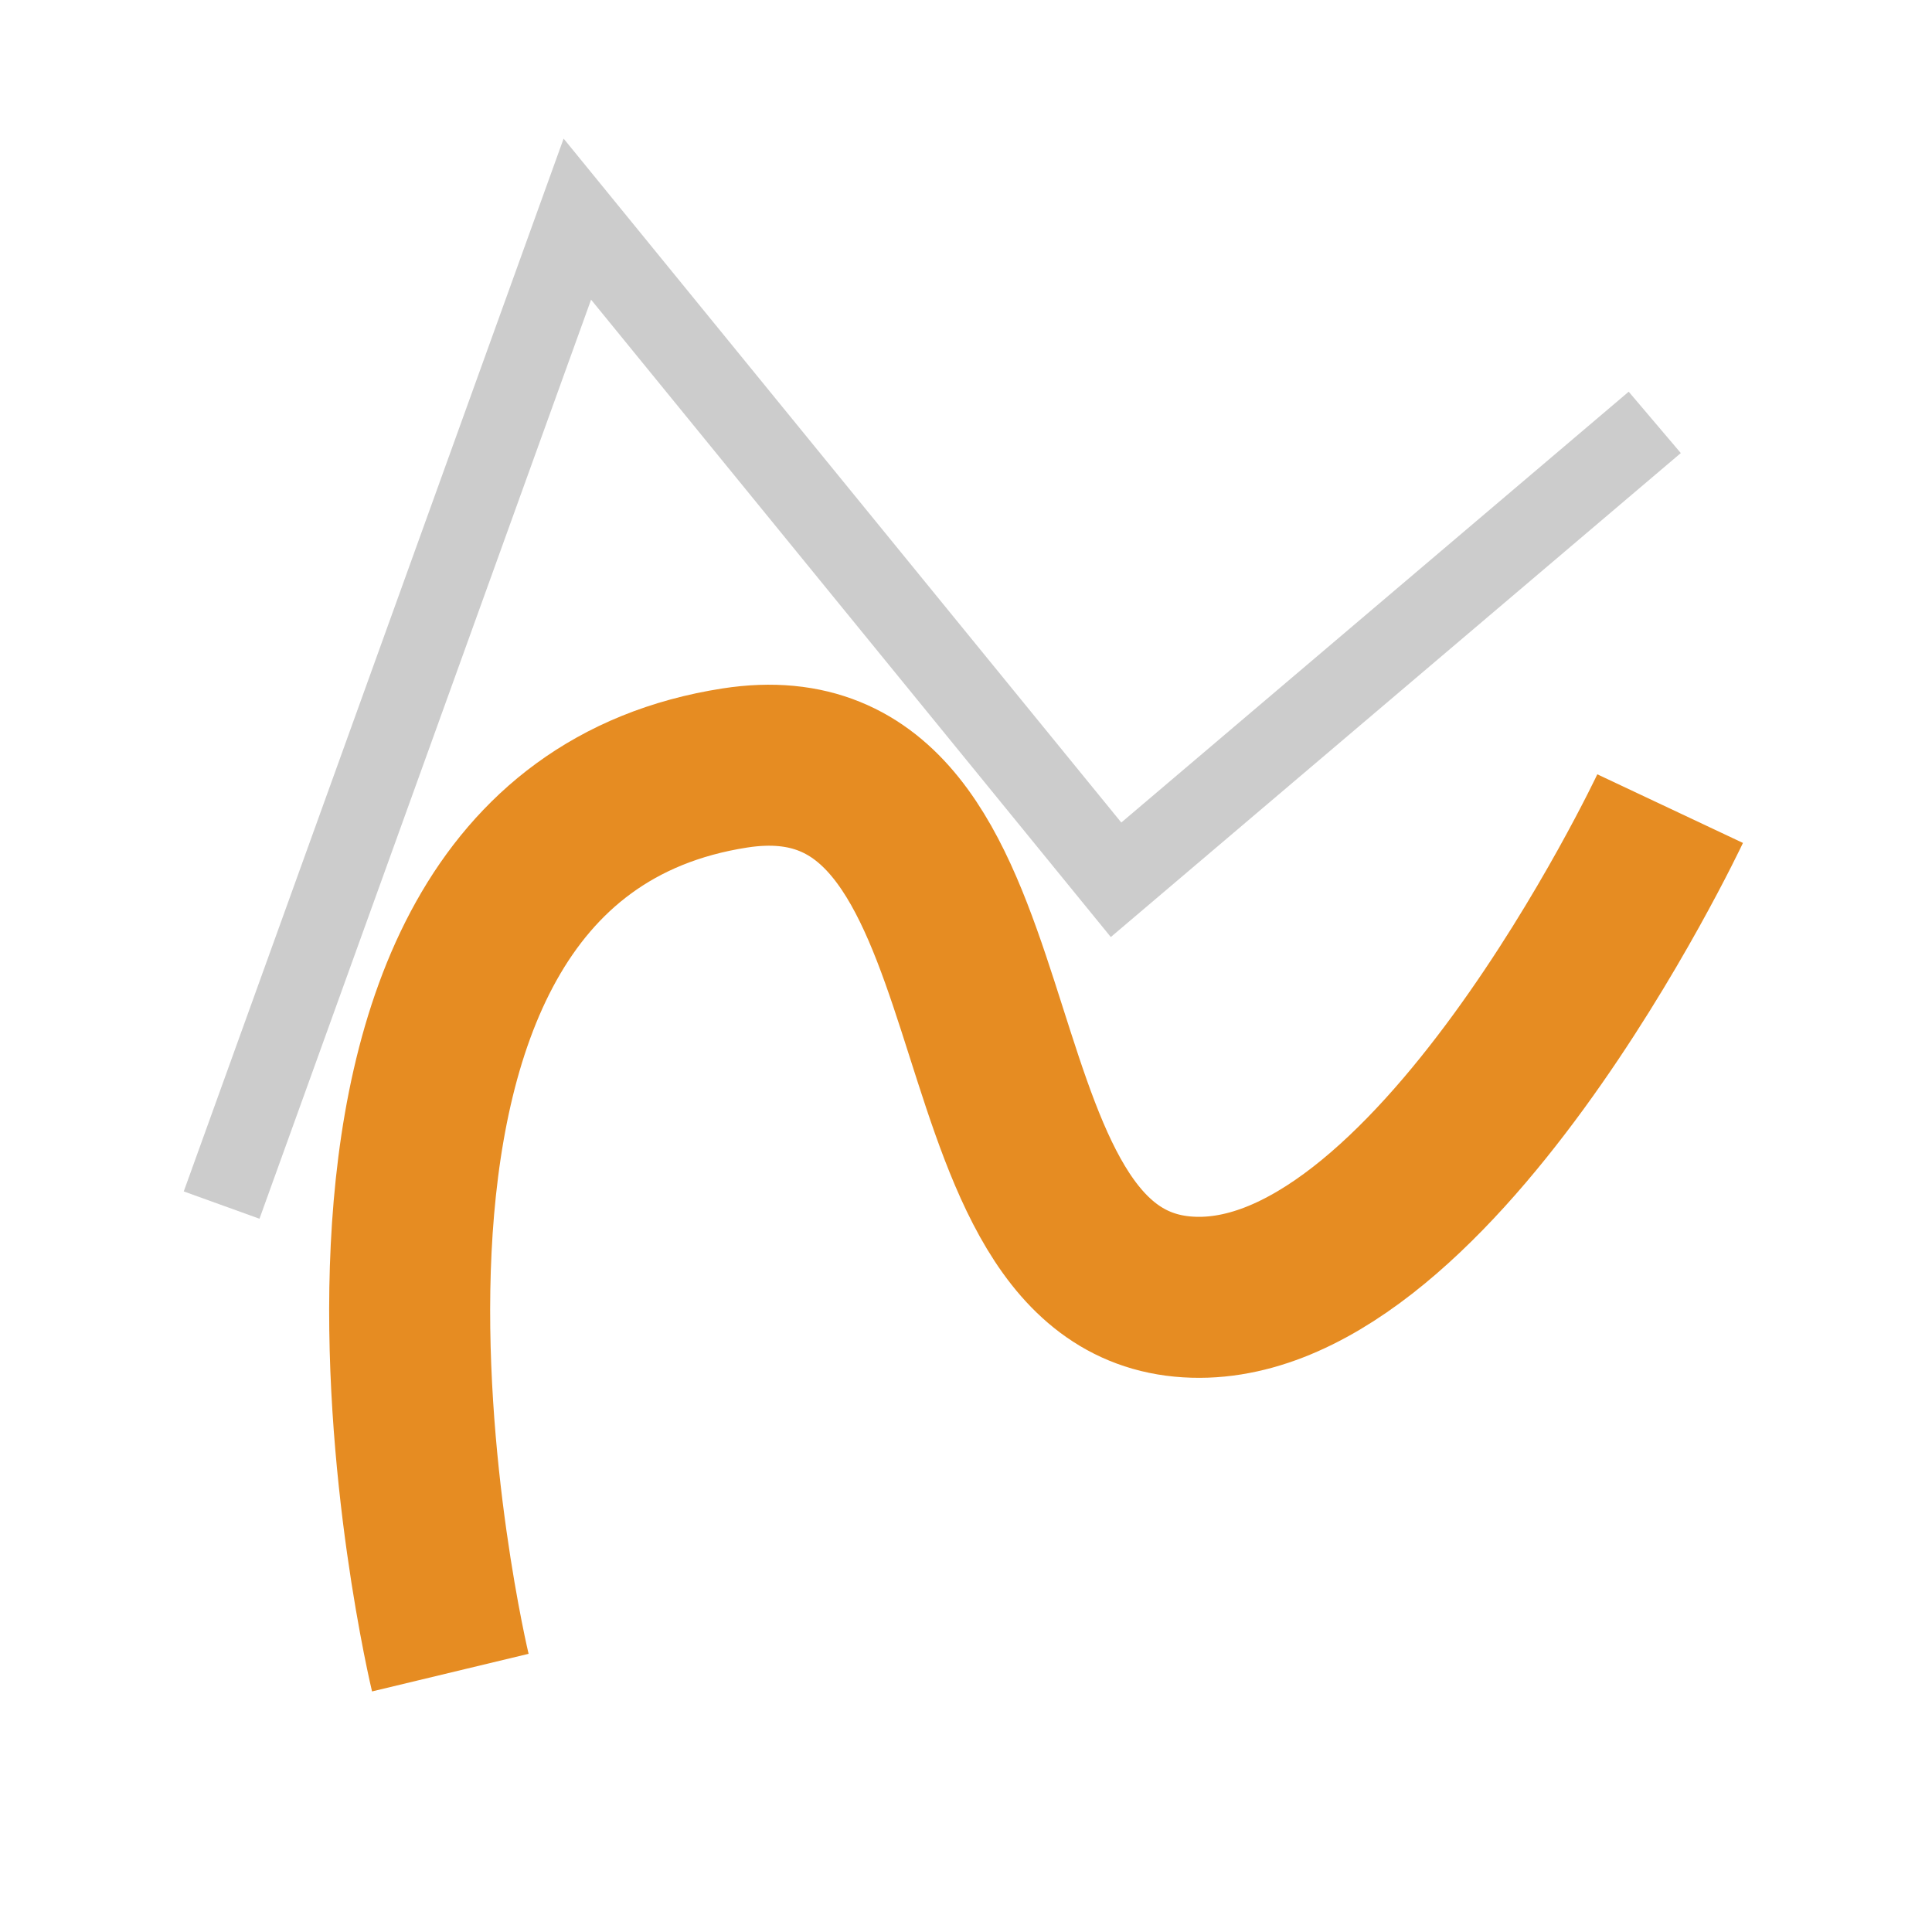<?xml version="1.0" encoding="UTF-8" standalone="no"?>
<!-- Created with Inkscape (http://www.inkscape.org/) -->

<svg
   xmlns:dc="http://purl.org/dc/elements/1.1/"
   xmlns:cc="http://creativecommons.org/ns#"
   xmlns:rdf="http://www.w3.org/1999/02/22-rdf-syntax-ns#"
   xmlns:svg="http://www.w3.org/2000/svg"
   xmlns="http://www.w3.org/2000/svg"
   xmlns:sodipodi="http://sodipodi.sourceforge.net/DTD/sodipodi-0.dtd"
   xmlns:inkscape="http://www.inkscape.org/namespaces/inkscape"
   width="24"
   height="24"
   id="svg4744"
   version="1.1"
   inkscape:version="0.48.3.1 r9886"
   sodipodi:docname="smooth.svg">
  <defs
     id="defs4746" />
  <sodipodi:namedview
     id="base"
     pagecolor="#ffffff"
     bordercolor="#666666"
     borderopacity="1.0"
     inkscape:pageopacity="0.0"
     inkscape:pageshadow="2"
     inkscape:zoom="15.839192"
     inkscape:cx="11.305919"
     inkscape:cy="11.850981"
     inkscape:document-units="px"
     inkscape:current-layer="layer1"
     showgrid="false"
     fit-margin-top="0"
     fit-margin-left="0"
     fit-margin-right="0"
     fit-margin-bottom="0"
     inkscape:window-width="1005"
     inkscape:window-height="637"
     inkscape:window-x="0"
     inkscape:window-y="52"
     inkscape:window-maximized="0" />
  <g
     inkscape:label="Layer 1"
     inkscape:groupmode="layer"
     id="layer1"
     transform="translate(0,-1028.362)">
    <path
       style="fill:none;stroke:#cccccc;stroke-width:1px;stroke-linecap:butt;stroke-linejoin:miter;stroke-opacity:1"
       d="m 2.753,1043.332 4.419,-12.248 6.692,8.207 6.692,-5.682"
       id="path4349-49-3-9"
       inkscape:connector-curvature="0"
       sodipodi:nodetypes="cccc"
       inkscape:export-filename="smooth.png"
       inkscape:export-xdpi="93.750031"
       inkscape:export-ydpi="93.750031" />
    <path
       style="fill:none;stroke:#e68c22;stroke-width:2;stroke-linecap:butt;stroke-linejoin:miter;stroke-miterlimit:4;stroke-opacity:1;stroke-dasharray:none"
       d="m 5.594,1049.14 c 0,0 -2.476,-10.305 3.536,-11.238 3.704,-0.574 2.49,6.271 5.556,6.566 3.066,0.295 6.061,-6.061 6.061,-6.061"
       id="path4349-4-6-4-5"
       inkscape:connector-curvature="0"
       sodipodi:nodetypes="cszc"
       inkscape:export-filename="smooth.png"
       inkscape:export-xdpi="93.750031"
       inkscape:export-ydpi="93.750031" />
  </g>
</svg>
